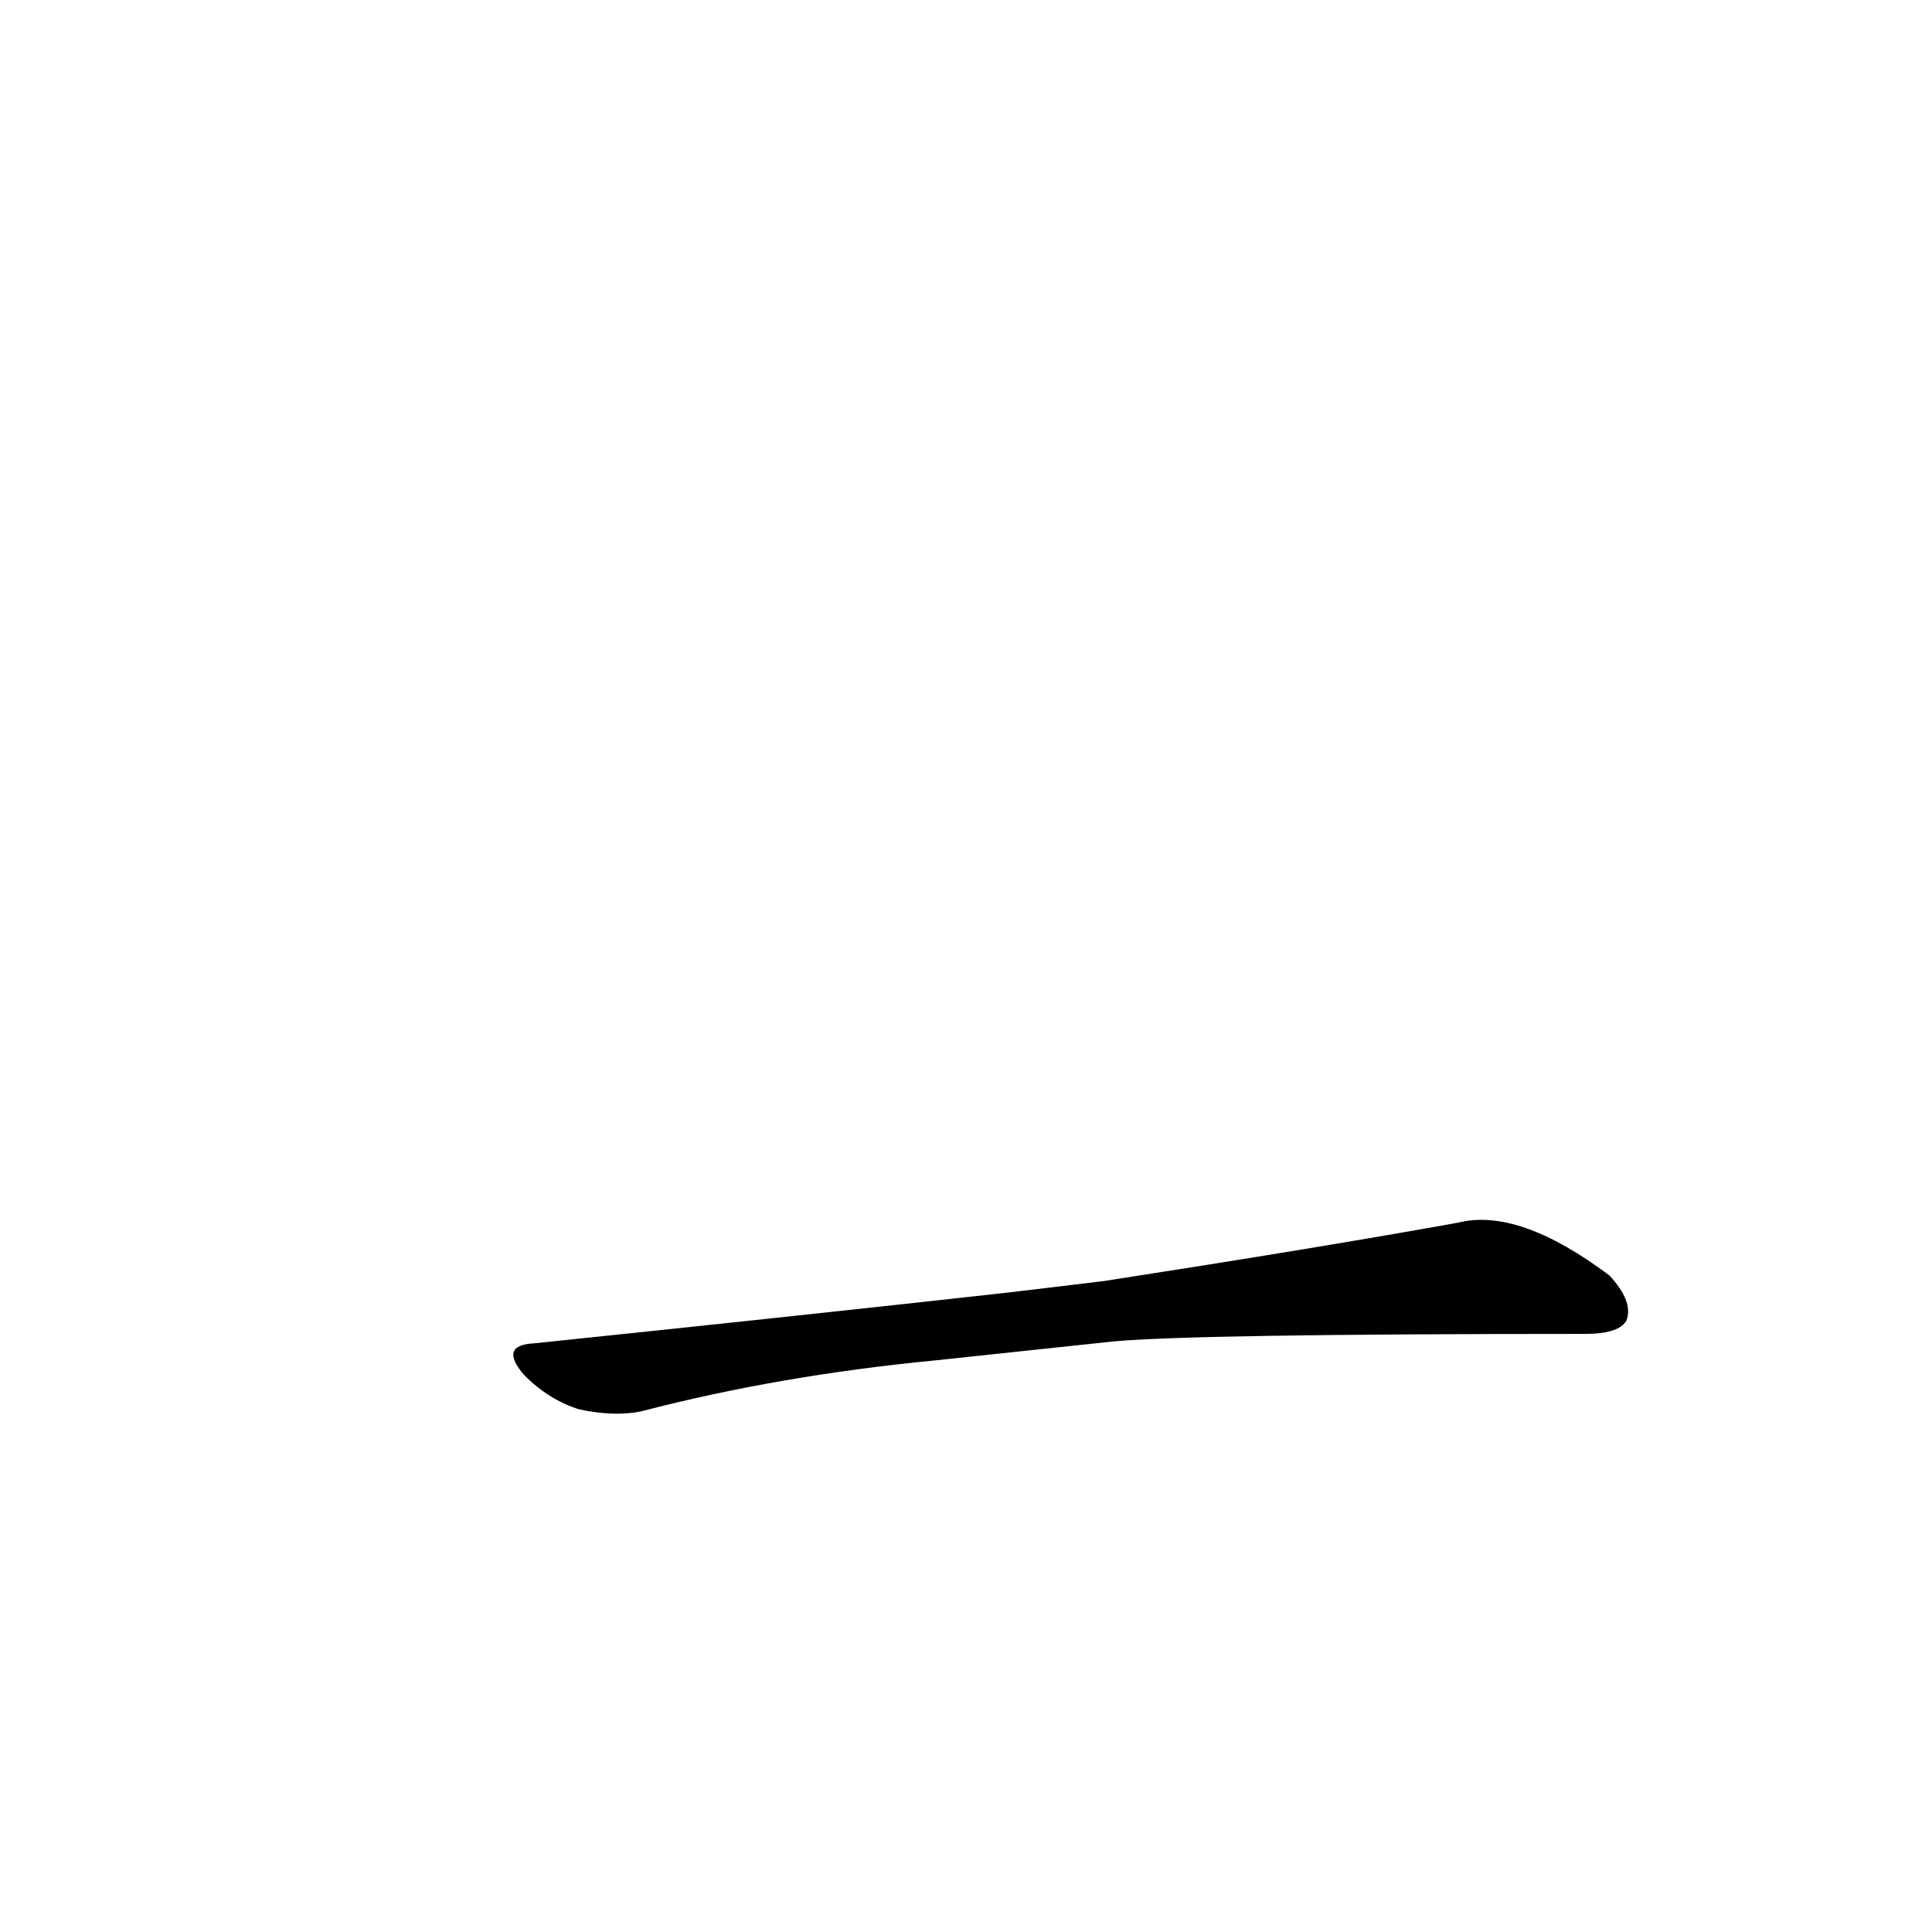 <?xml version='1.0' encoding='utf-8'?>
<svg xmlns="http://www.w3.org/2000/svg" version="1.1" viewBox="0 0 1024 1024"><g transform="scale(1, -1) translate(0, -900)"><path d="M 590 189 Q 633 193 840 193 Q 858 193 862 200 Q 866 210 853 224 Q 805 260 773 252 Q 701 239 585 221 L 535 215 Q 418 202 283 188 Q 264 187 278 171 Q 291 158 307 153 Q 326 149 340 152 Q 413 171 496 179 L 590 189 Z" fill="black" /></g></svg>